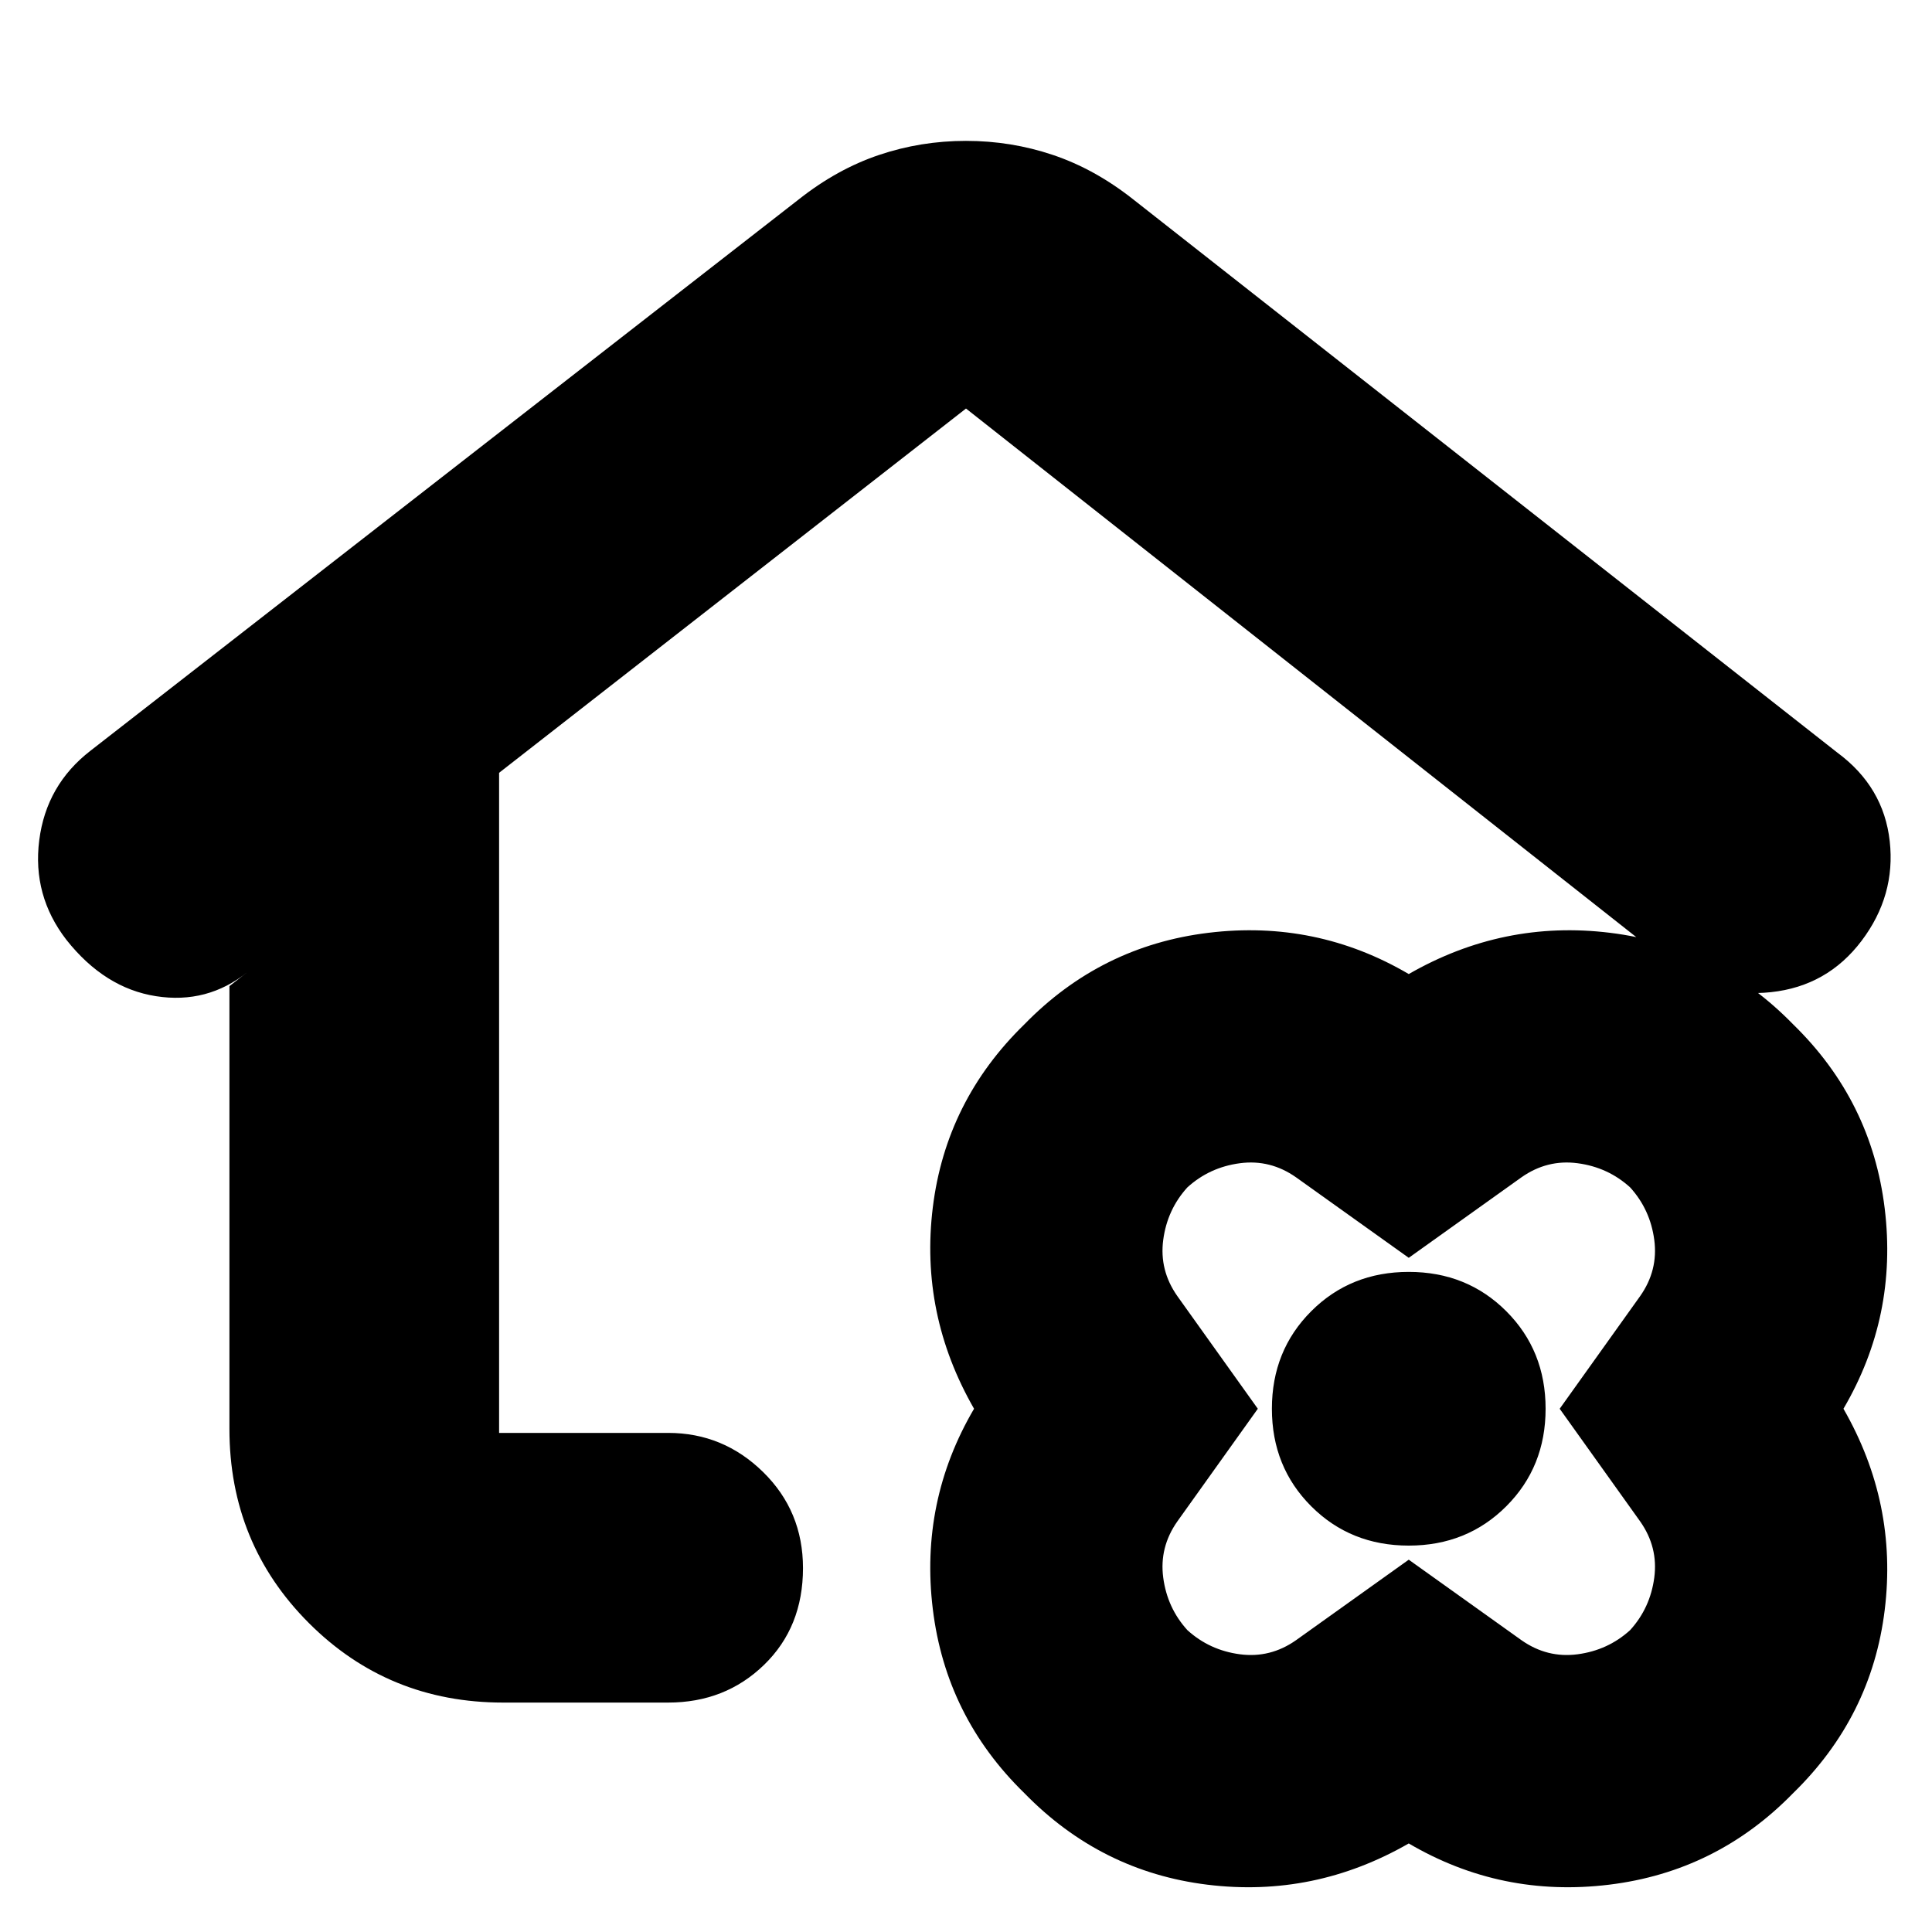 <svg xmlns="http://www.w3.org/2000/svg" height="24" viewBox="0 -960 960 960" width="24"><path d="M480-890q22.45 0 43.22 7Q544-876 563-861l350 275q23 17 26 44t-14 49.5Q908-470 880-467t-50-14L480-757 248-576v328h84q27.35 0 47.17 19.43Q399-209.14 399-180.82q0 29.31-19.33 48.07Q360.35-114 332-114h-82q-57 0-96.5-39.5T114-250v-220l9-7q-20 16-45.5 12T33-493q-17-22-13.5-49.5T45-587l352-274q19-15 39.78-22 20.77-7 43.22-7Zm0 454ZM700-44q-47 27-100 20.5T509-69q-39-38-45.5-91.5T484-260q-27-47-20.5-100t45.5-91q38-39 91.5-45.5T700-476q47-27 100-20.5t91 45.5q39 38 45.5 91.5T916-260q27 47 20.5 100T891-69q-38 39-91.5 45.5T700-44Zm0-141 56 40q12.8 9 27.9 7 15.1-2 26.1-12 10-11 12-26.1 2-15.1-7-27.9l-40-56 40-56q9-12.8 7-27.9-2-15.1-12-26.1-11-10-26.1-12-15.1-2-27.9 7l-56 40-56-40q-12.8-9-27.9-7-15.1 2-26.1 12-10 11-12 26.1-2 15.1 7 27.9l40 56-40 56q-9 12.8-7 27.9 2 15.1 12 26.1 11 10 26.1 12 15.1 2 27.9-7l56-40Zm0-7q28.92 0 48.46-19.54T768-260q0-28.92-19.54-48.46T700-328q-28.92 0-48.46 19.54T632-260q0 28.92 19.54 48.46T700-192Zm0-68Z"/></svg>